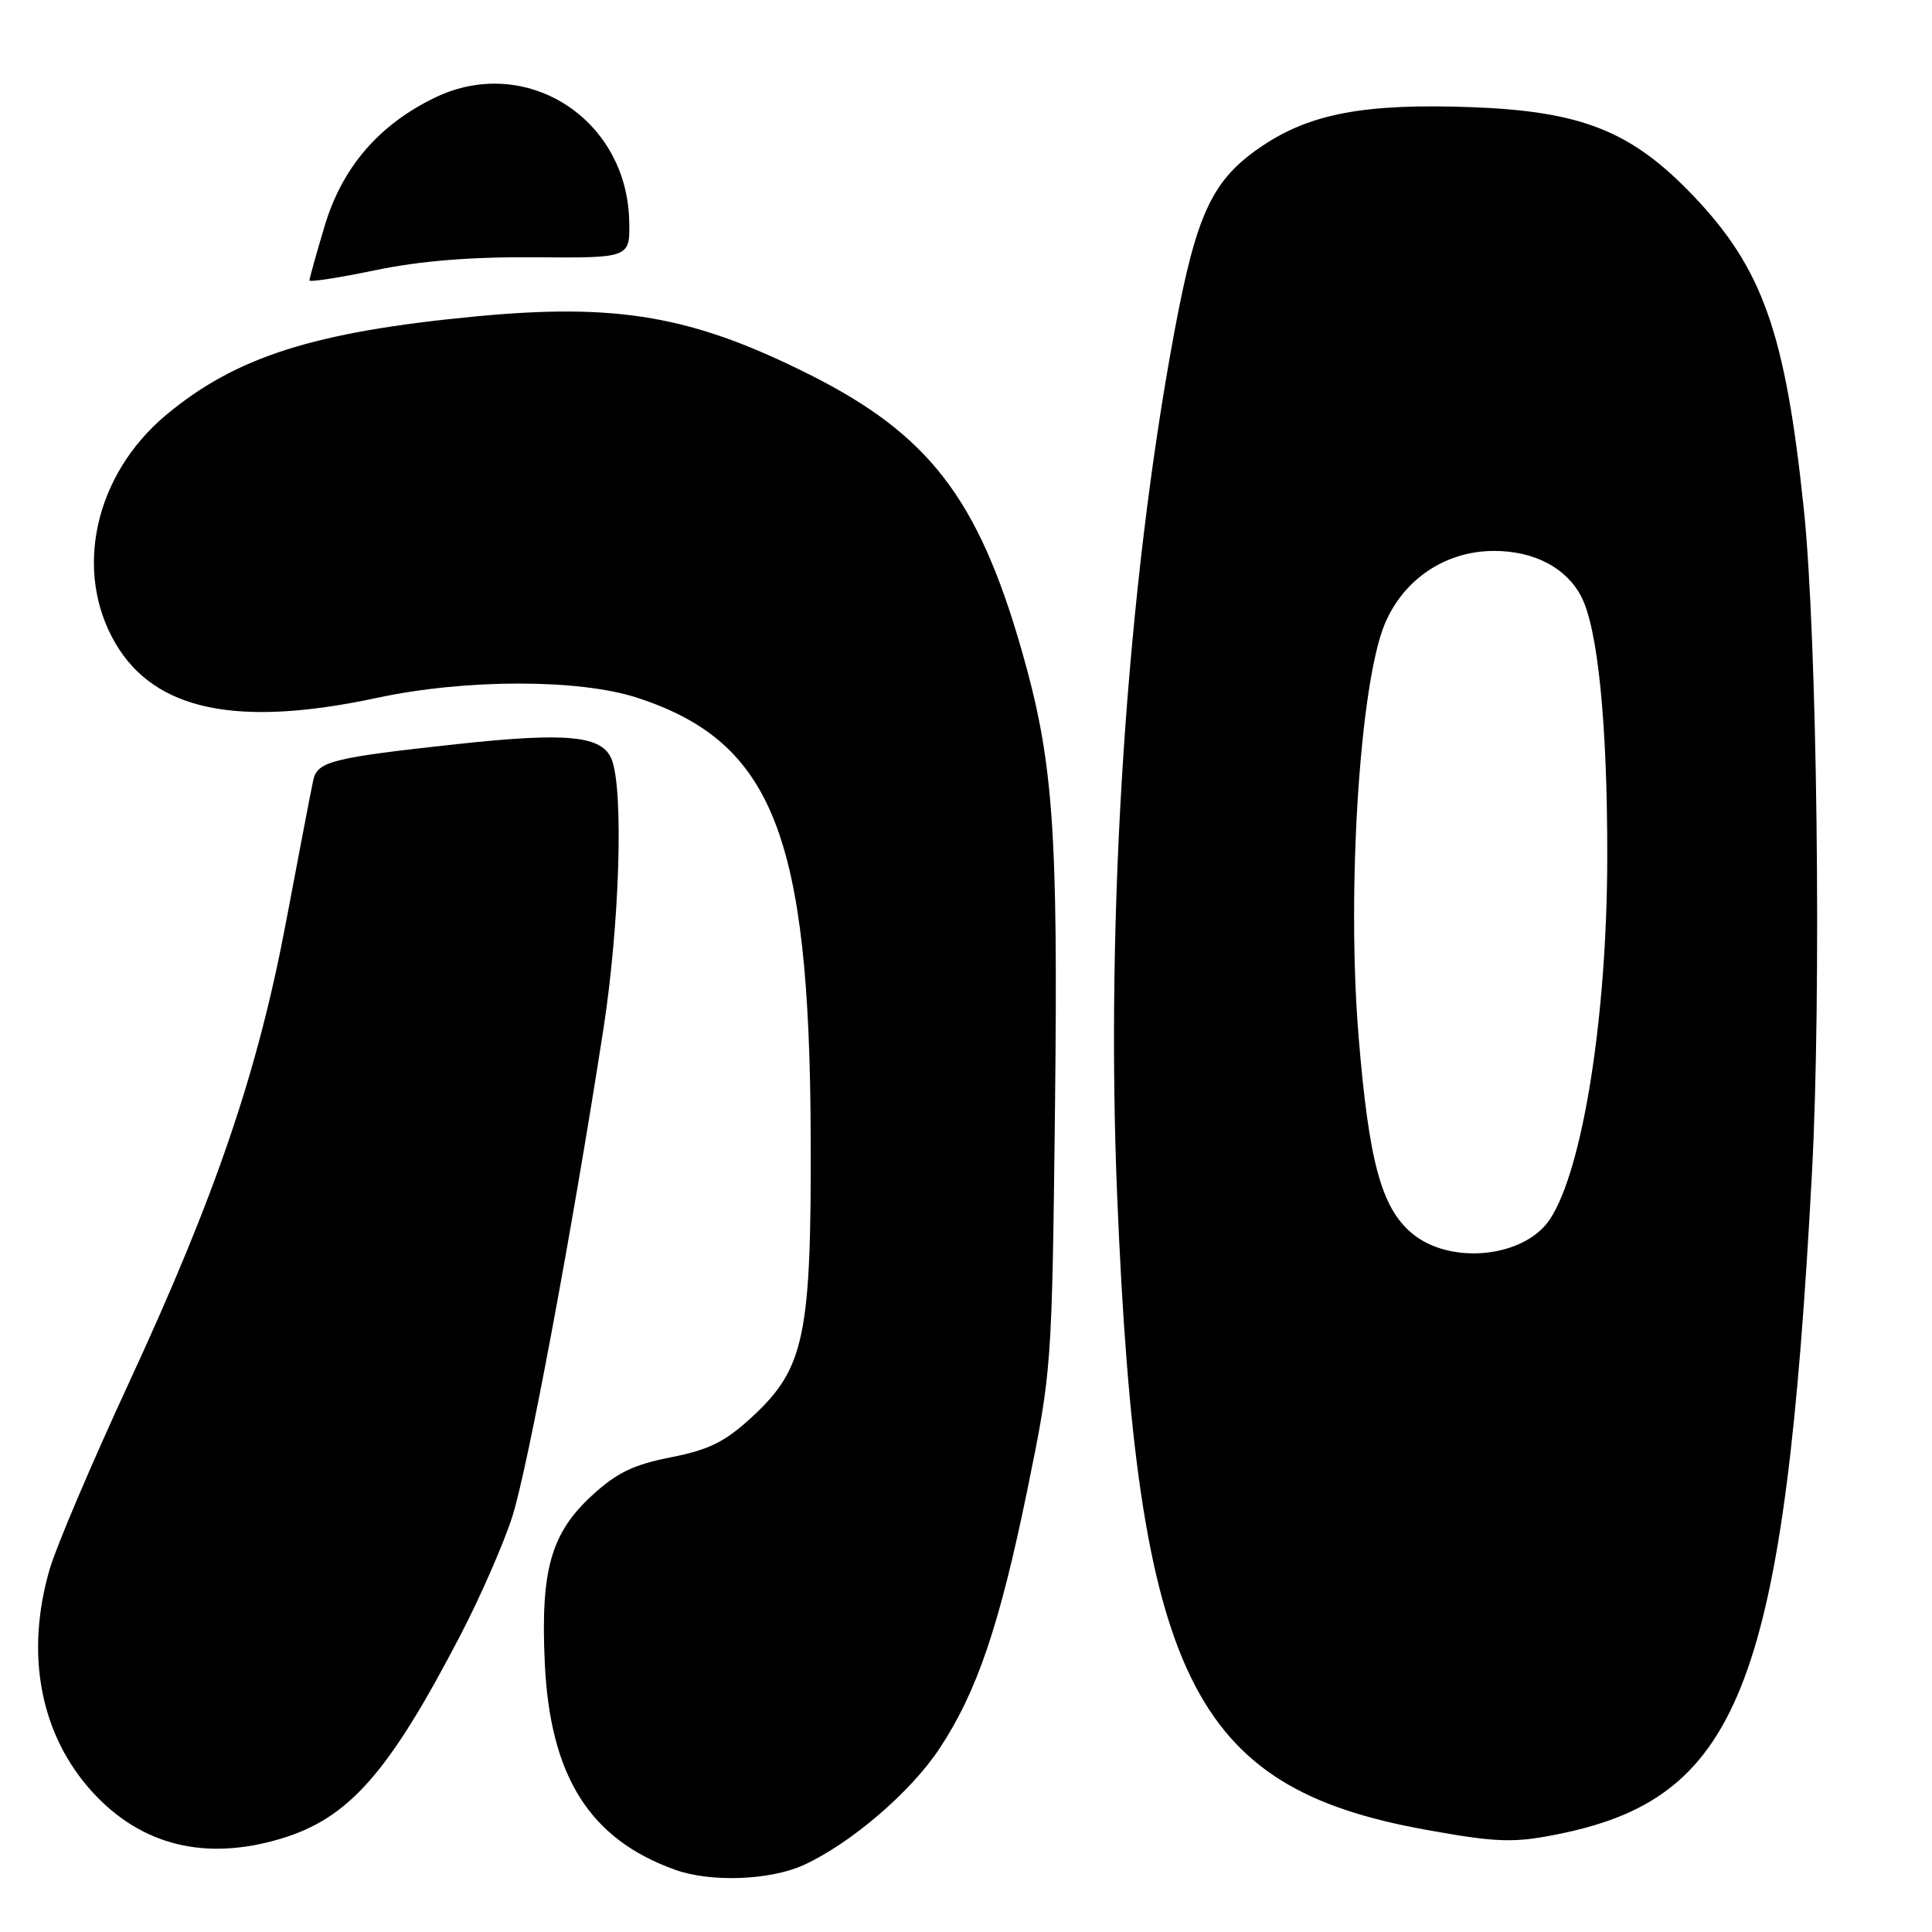 <?xml version="1.0" encoding="UTF-8" standalone="no"?>
<!DOCTYPE svg PUBLIC "-//W3C//DTD SVG 1.1//EN" "http://www.w3.org/Graphics/SVG/1.1/DTD/svg11.dtd" >
<svg xmlns="http://www.w3.org/2000/svg" xmlns:xlink="http://www.w3.org/1999/xlink" version="1.1" viewBox="0 0 256 256">
 <g >
 <path fill="currentColor"
d=" M 106.50 247.12 C 112.72 244.28 120.68 237.45 124.47 231.72 C 129.46 224.18 132.43 215.42 136.13 197.41 C 139.36 181.60 139.39 181.28 139.79 147.00 C 140.22 109.66 139.57 100.75 135.33 86.00 C 129.58 66.03 123.05 57.56 107.30 49.65 C 91.79 41.86 81.85 40.13 63.00 41.93 C 41.61 43.97 31.21 47.29 21.97 55.02 C 12.53 62.93 9.71 75.70 15.30 85.25 C 20.53 94.17 31.45 96.44 50.00 92.46 C 61.72 89.95 76.74 89.95 84.42 92.45 C 102.37 98.30 107.28 110.69 107.42 150.50 C 107.52 177.04 106.62 181.33 99.61 187.79 C 96.06 191.06 93.96 192.10 88.89 193.10 C 83.92 194.08 81.71 195.15 78.42 198.18 C 73.01 203.16 71.63 208.05 72.18 220.22 C 72.86 235.35 78.11 243.71 89.50 247.77 C 94.20 249.45 102.08 249.15 106.50 247.12 Z  M 37.24 243.63 C 46.24 240.92 51.51 234.94 61.05 216.59 C 63.65 211.59 66.72 204.57 67.87 201.00 C 69.91 194.67 75.84 162.94 79.96 136.32 C 82.10 122.48 82.65 104.84 81.07 100.68 C 79.85 97.47 75.26 97.01 60.54 98.60 C 44.01 100.40 42.06 100.89 41.51 103.36 C 41.25 104.54 39.66 112.84 37.97 121.80 C 34.18 142.01 28.62 158.33 16.96 183.50 C 12.13 193.95 7.45 204.94 6.58 207.93 C 3.29 219.21 5.35 229.91 12.26 237.47 C 18.74 244.55 27.22 246.64 37.24 243.63 Z  M 207.20 242.88 C 230.69 237.89 236.49 222.47 240.09 155.50 C 241.37 131.73 240.79 84.46 239.02 67.50 C 236.57 44.08 233.59 35.61 224.35 25.92 C 216.18 17.37 209.60 14.74 194.97 14.20 C 180.98 13.68 173.67 15.03 167.28 19.32 C 160.64 23.78 158.56 28.17 155.62 43.93 C 149.30 77.83 146.46 120.83 148.04 158.70 C 150.69 222.18 157.83 236.82 188.86 242.44 C 198.59 244.20 200.72 244.25 207.20 242.88 Z  M 71.00 34.09 C 83.50 34.19 83.50 34.19 83.37 29.20 C 83.02 15.61 69.60 7.14 57.62 12.94 C 50.18 16.54 45.32 22.21 43.01 29.97 C 41.90 33.68 41.00 36.92 41.00 37.16 C 41.00 37.41 44.94 36.80 49.75 35.80 C 55.73 34.56 62.45 34.02 71.00 34.09 Z  M 187.08 163.41 C 183.02 160.00 181.37 153.87 180.01 137.20 C 178.44 117.91 180.18 90.59 183.49 82.68 C 185.99 76.72 191.56 73.00 197.98 73.00 C 203.28 73.00 207.56 75.24 209.53 79.06 C 211.73 83.30 212.99 95.92 212.97 113.50 C 212.96 134.53 209.75 154.87 205.40 161.52 C 202.03 166.66 192.15 167.68 187.08 163.41 Z "/>
</g>
</svg>